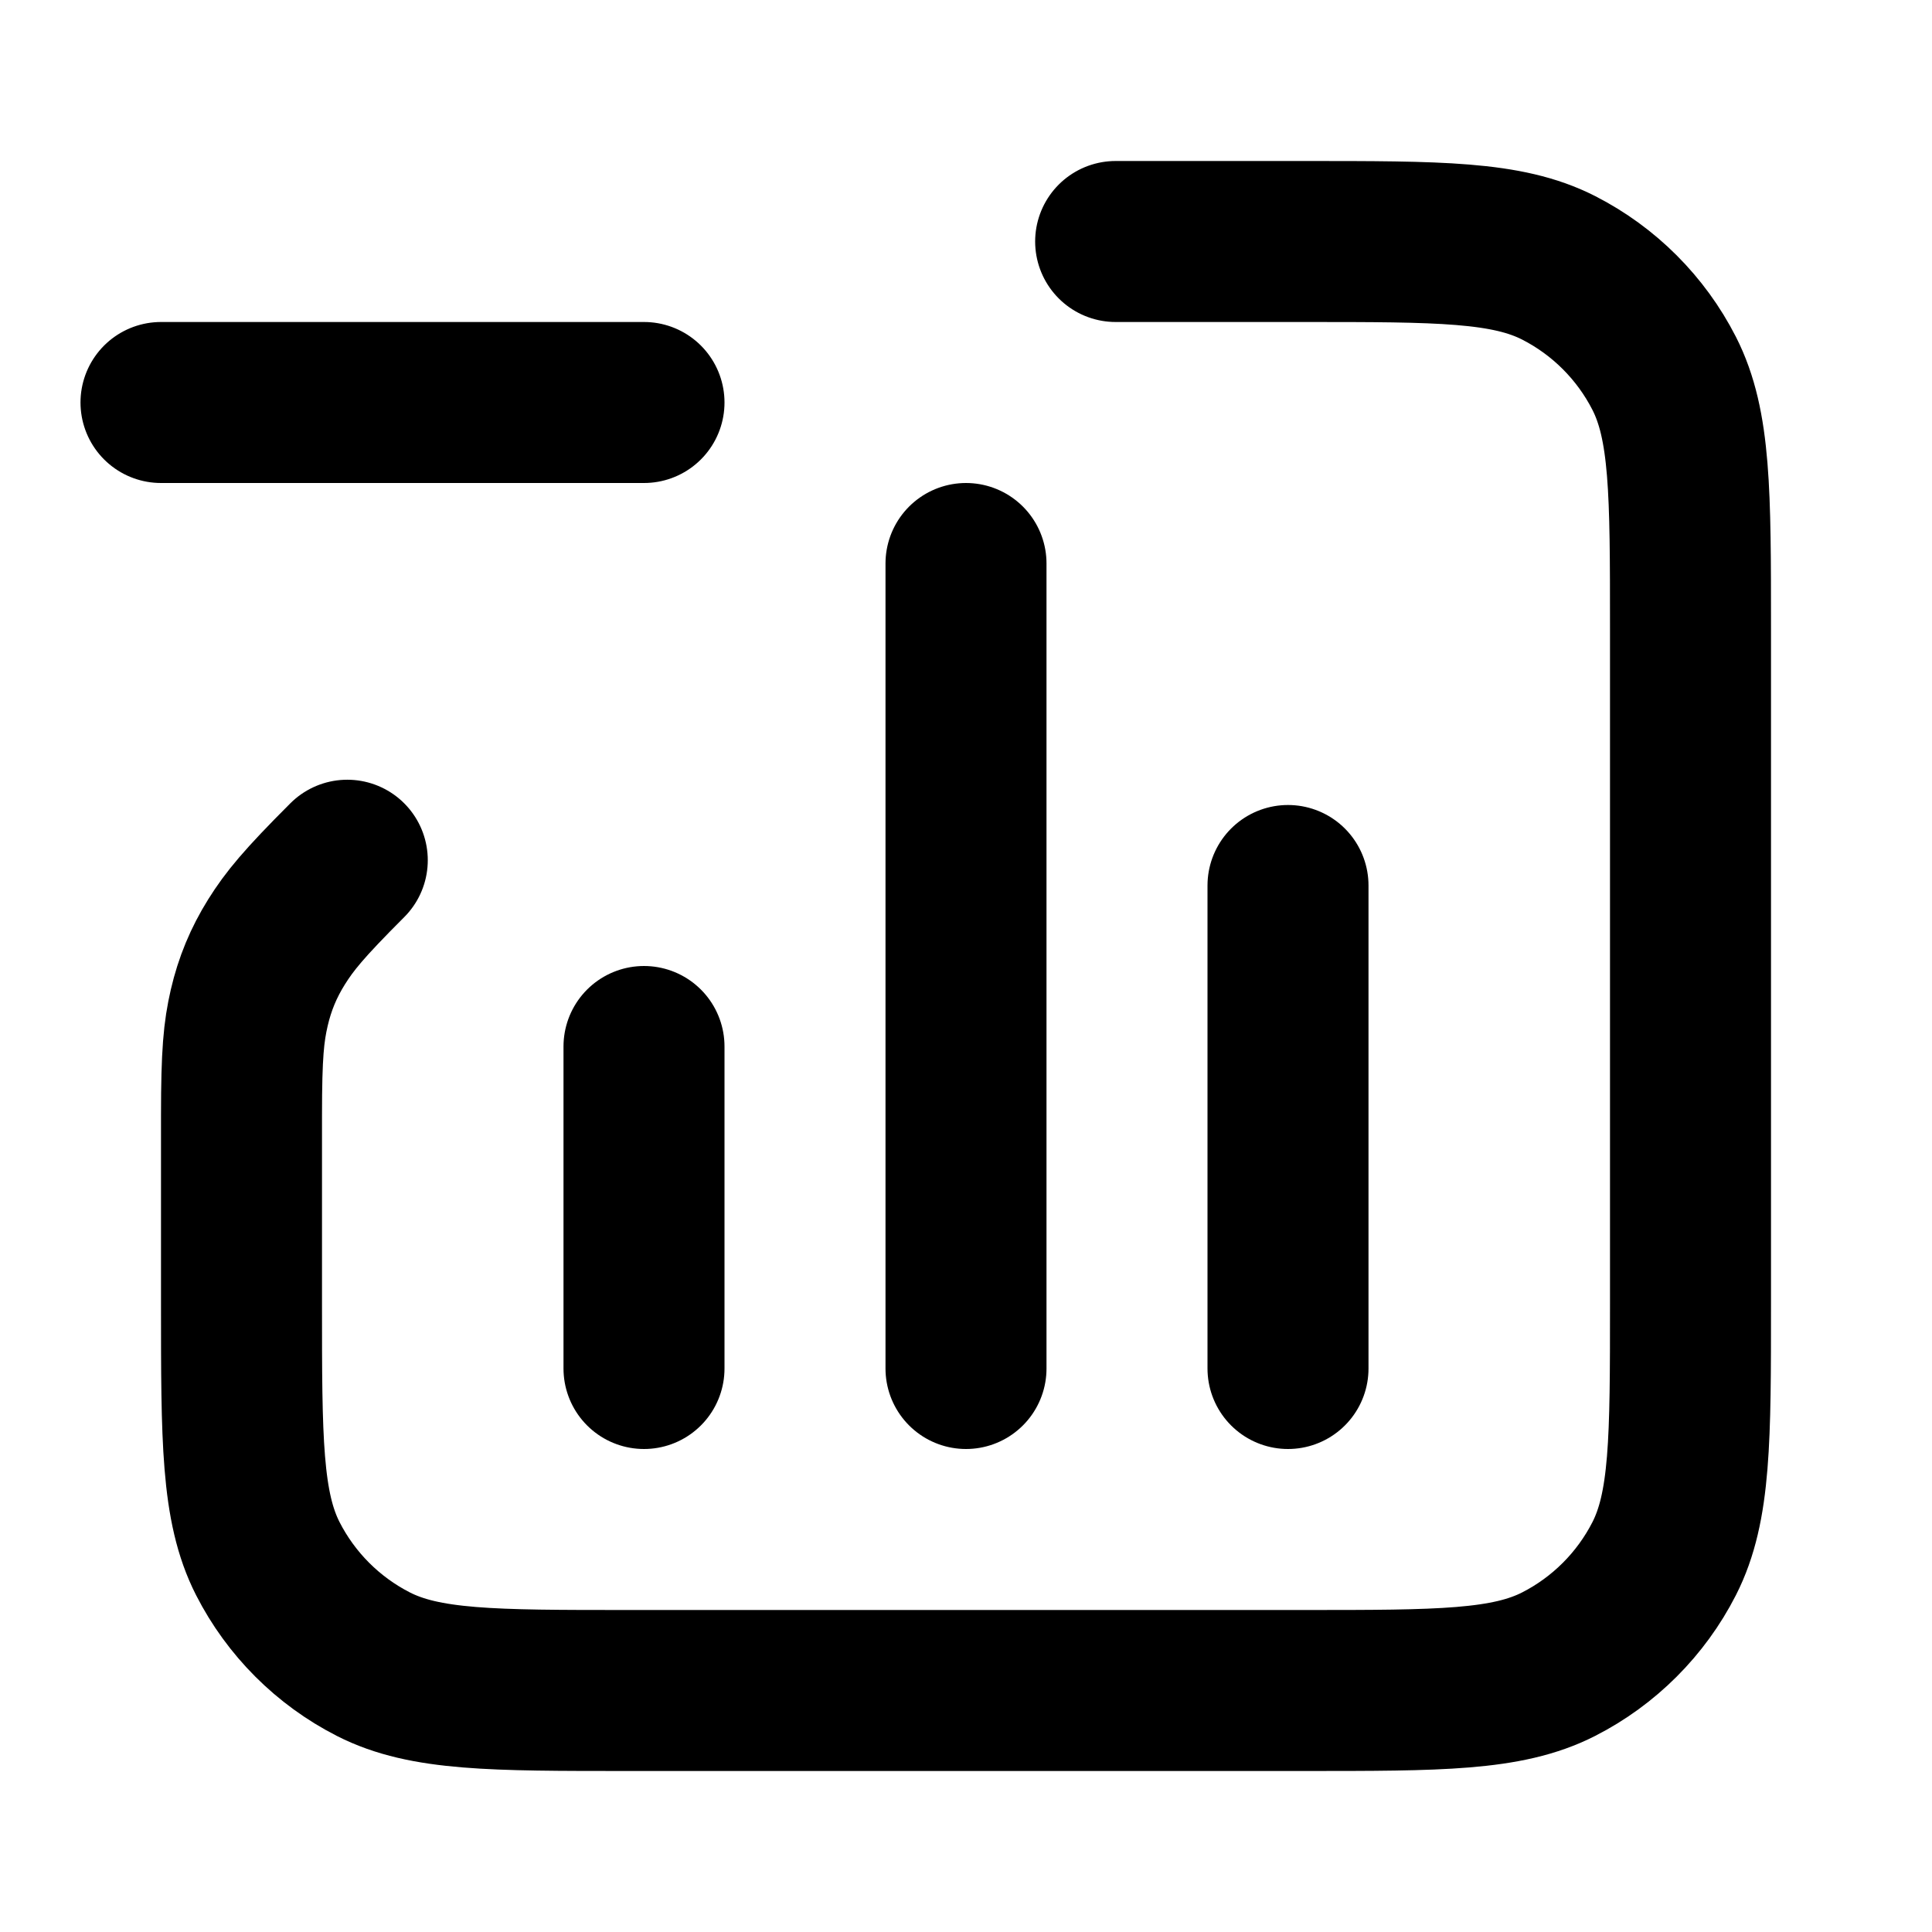 <?xml version="1.0" encoding="UTF-8"?>
<svg width="24px" height="24px" viewBox="0 0 24 24" version="1.1" xmlns="http://www.w3.org/2000/svg" xmlns:xlink="http://www.w3.org/1999/xlink">
    <title>bar-chart-square-minus</title>
    <g id="Line-icons" stroke="none" stroke-width="1" fill="none" fill-rule="evenodd" stroke-linecap="round" stroke-linejoin="round">
        <g id="Charts" transform="translate(-336, -396)" fill-rule="nonzero" stroke="#000000" stroke-width="2">
            <g id="Icon" transform="translate(338, 399)">
                <line x1="6" y1="10" x2="6" y2="14"></line>
                <line x1="14" y1="8" x2="14" y2="14"></line>
                <line x1="10" y1="4" x2="10" y2="14"></line>
                <path d="M11.859,1.21907845e-15 L14.2,0 L14.2,0 C15.88,0 16.72,0 17.362,0.327 C17.926,0.615 18.385,1.074 18.673,1.638 C19,2.28 19,3.12 19,4.8 L19,13.2 C19,14.88 19,15.72 18.673,16.362 C18.385,16.926 17.926,17.385 17.362,17.673 C16.72,18 15.88,18 14.2,18 L5.8,18 C4.12,18 3.28,18 2.638,17.673 C2.074,17.385 1.615,16.926 1.327,16.362 C1,15.72 1,14.88 1,13.2 L1,10.859 C1,10.084 1.028,9.816 1.096,9.519 C1.165,9.222 1.274,8.959 1.435,8.701 C1.597,8.443 1.767,8.233 2.314,7.686 M0,2 L6,2"></path>
            </g>
        </g>
    </g>
</svg>